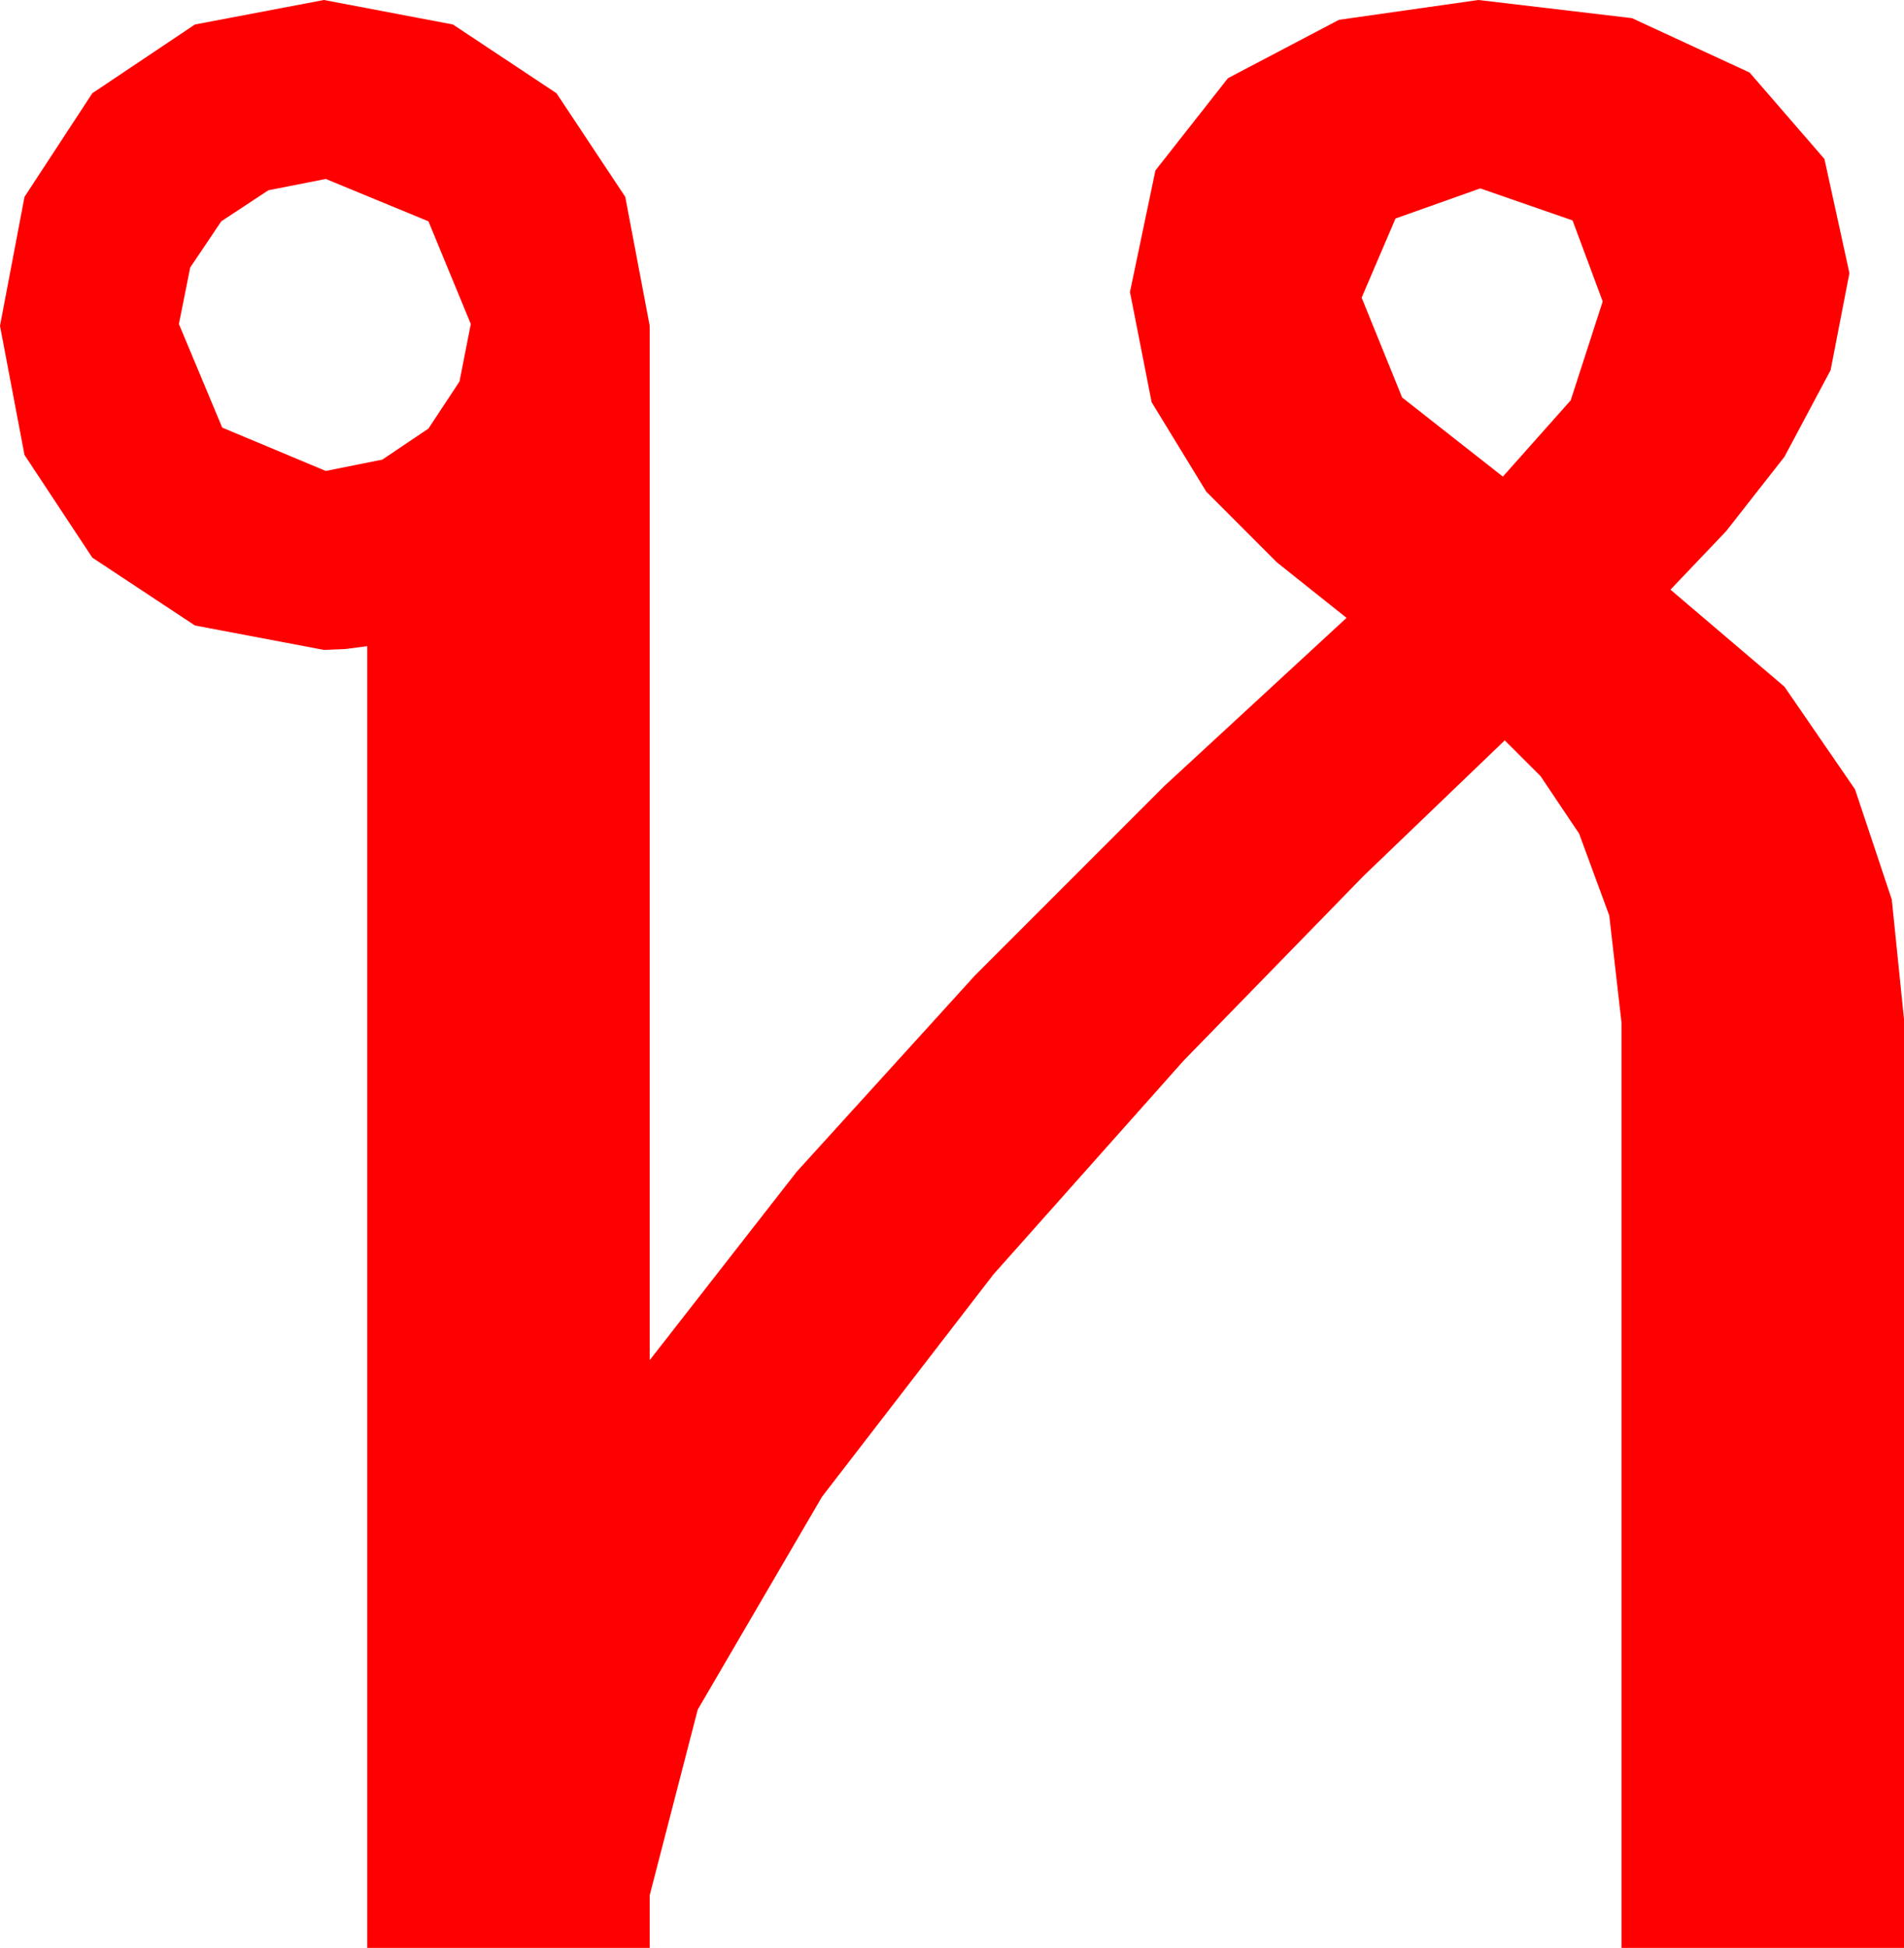 <?xml version="1.0" encoding="utf-8"?>
<!DOCTYPE svg PUBLIC "-//W3C//DTD SVG 1.1//EN" "http://www.w3.org/Graphics/SVG/1.1/DTD/svg11.dtd">
<svg width="29.619" height="30.293" xmlns="http://www.w3.org/2000/svg" xmlns:xlink="http://www.w3.org/1999/xlink" xmlns:xml="http://www.w3.org/XML/1998/namespace" version="1.1">
  <g>
    <g>
      <path style="fill:#FF0000;fill-opacity:1" d="M23.027,2.93L21.709,3.398 21.182,4.629 21.812,6.182 23.379,7.412 24.434,6.226 24.932,4.688 24.463,3.428 23.027,2.93z M5.068,2.783L4.175,2.959 3.442,3.442 2.959,4.16 2.783,5.039 3.457,6.65 5.068,7.324 5.947,7.148 6.665,6.665 7.148,5.933 7.324,5.039 6.665,3.442 5.068,2.783z M5.039,0L7.046,0.381 8.657,1.45 9.727,3.062 10.107,5.068 10.107,21.152 12.393,18.223 15.161,15.176 18.12,12.217 20.947,9.609 19.863,8.745 18.765,7.646 17.915,6.255 17.578,4.541 17.974,2.651 19.102,1.216 20.83,0.308 22.998,0 25.386,0.282 27.217,1.128 28.381,2.472 28.77,4.248 28.477,5.757 27.759,7.104 26.851,8.262 25.986,9.17 27.759,10.679 28.857,12.275 29.429,13.989 29.619,15.85 29.619,30.293 25.225,30.293 25.225,15.908 25.034,14.238 24.565,12.964 23.965,12.07 23.408,11.514 21.211,13.623 18.413,16.494 15.454,19.819 12.788,23.276 10.854,26.587 10.107,29.473 10.107,30.293 5.713,30.293 5.713,10.049 5.376,10.093 5.039,10.107 3.032,9.727 1.436,8.672 0.381,7.075 0,5.068 0.381,3.062 1.436,1.45 3.032,0.381 5.039,0z" />
    </g>
  </g>
</svg>